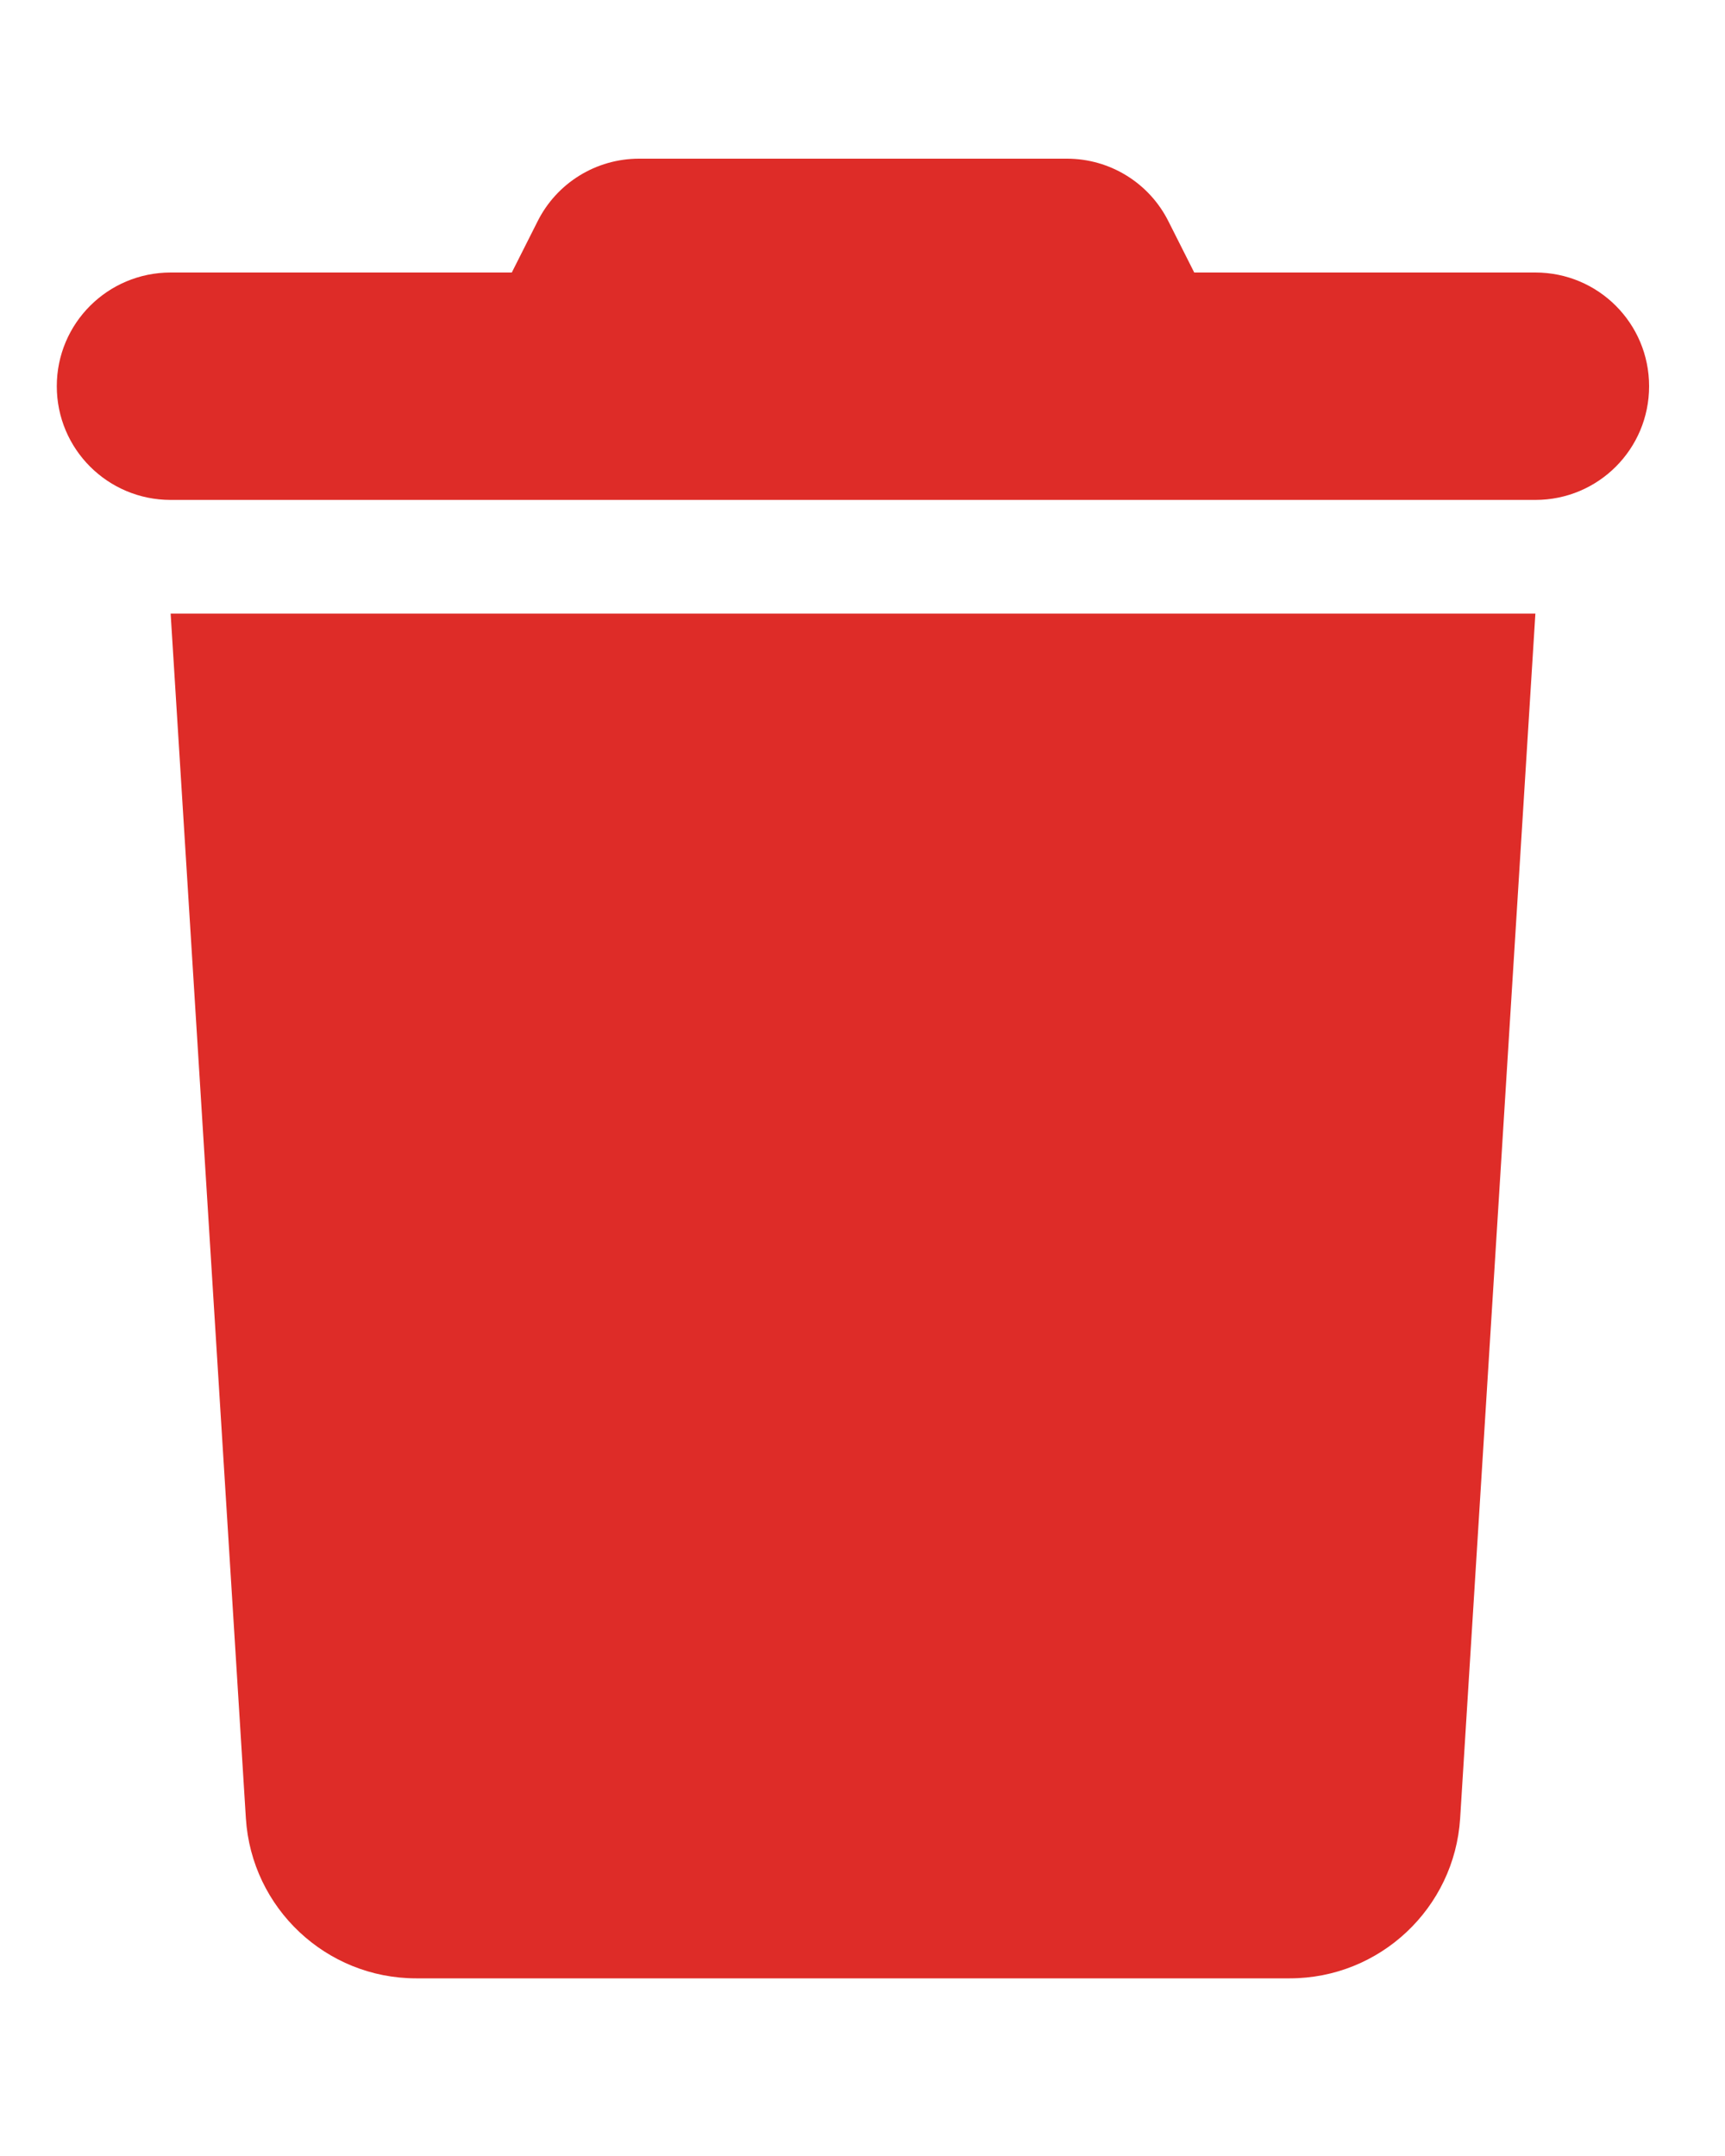 <svg width="12" height="15" viewBox="0 0 13 15" fill="none" xmlns="http://www.w3.org/2000/svg">
<path d="M4.05 1.046L3.857 1.429H1.286C0.812 1.429 0.428 1.812 0.428 2.286C0.428 2.76 0.812 3.143 1.286 3.143H11.571C12.045 3.143 12.428 2.76 12.428 2.286C12.428 1.812 12.045 1.429 11.571 1.429H9L8.807 1.046C8.662 0.754 8.365 0.571 8.041 0.571H4.816C4.492 0.571 4.195 0.754 4.05 1.046ZM11.571 4H1.286L1.853 13.08C1.896 13.758 2.459 14.286 3.136 14.286H9.72C10.398 14.286 10.961 13.758 11.004 13.08L11.571 4Z" fill="#DE2C28"/>
</svg>
